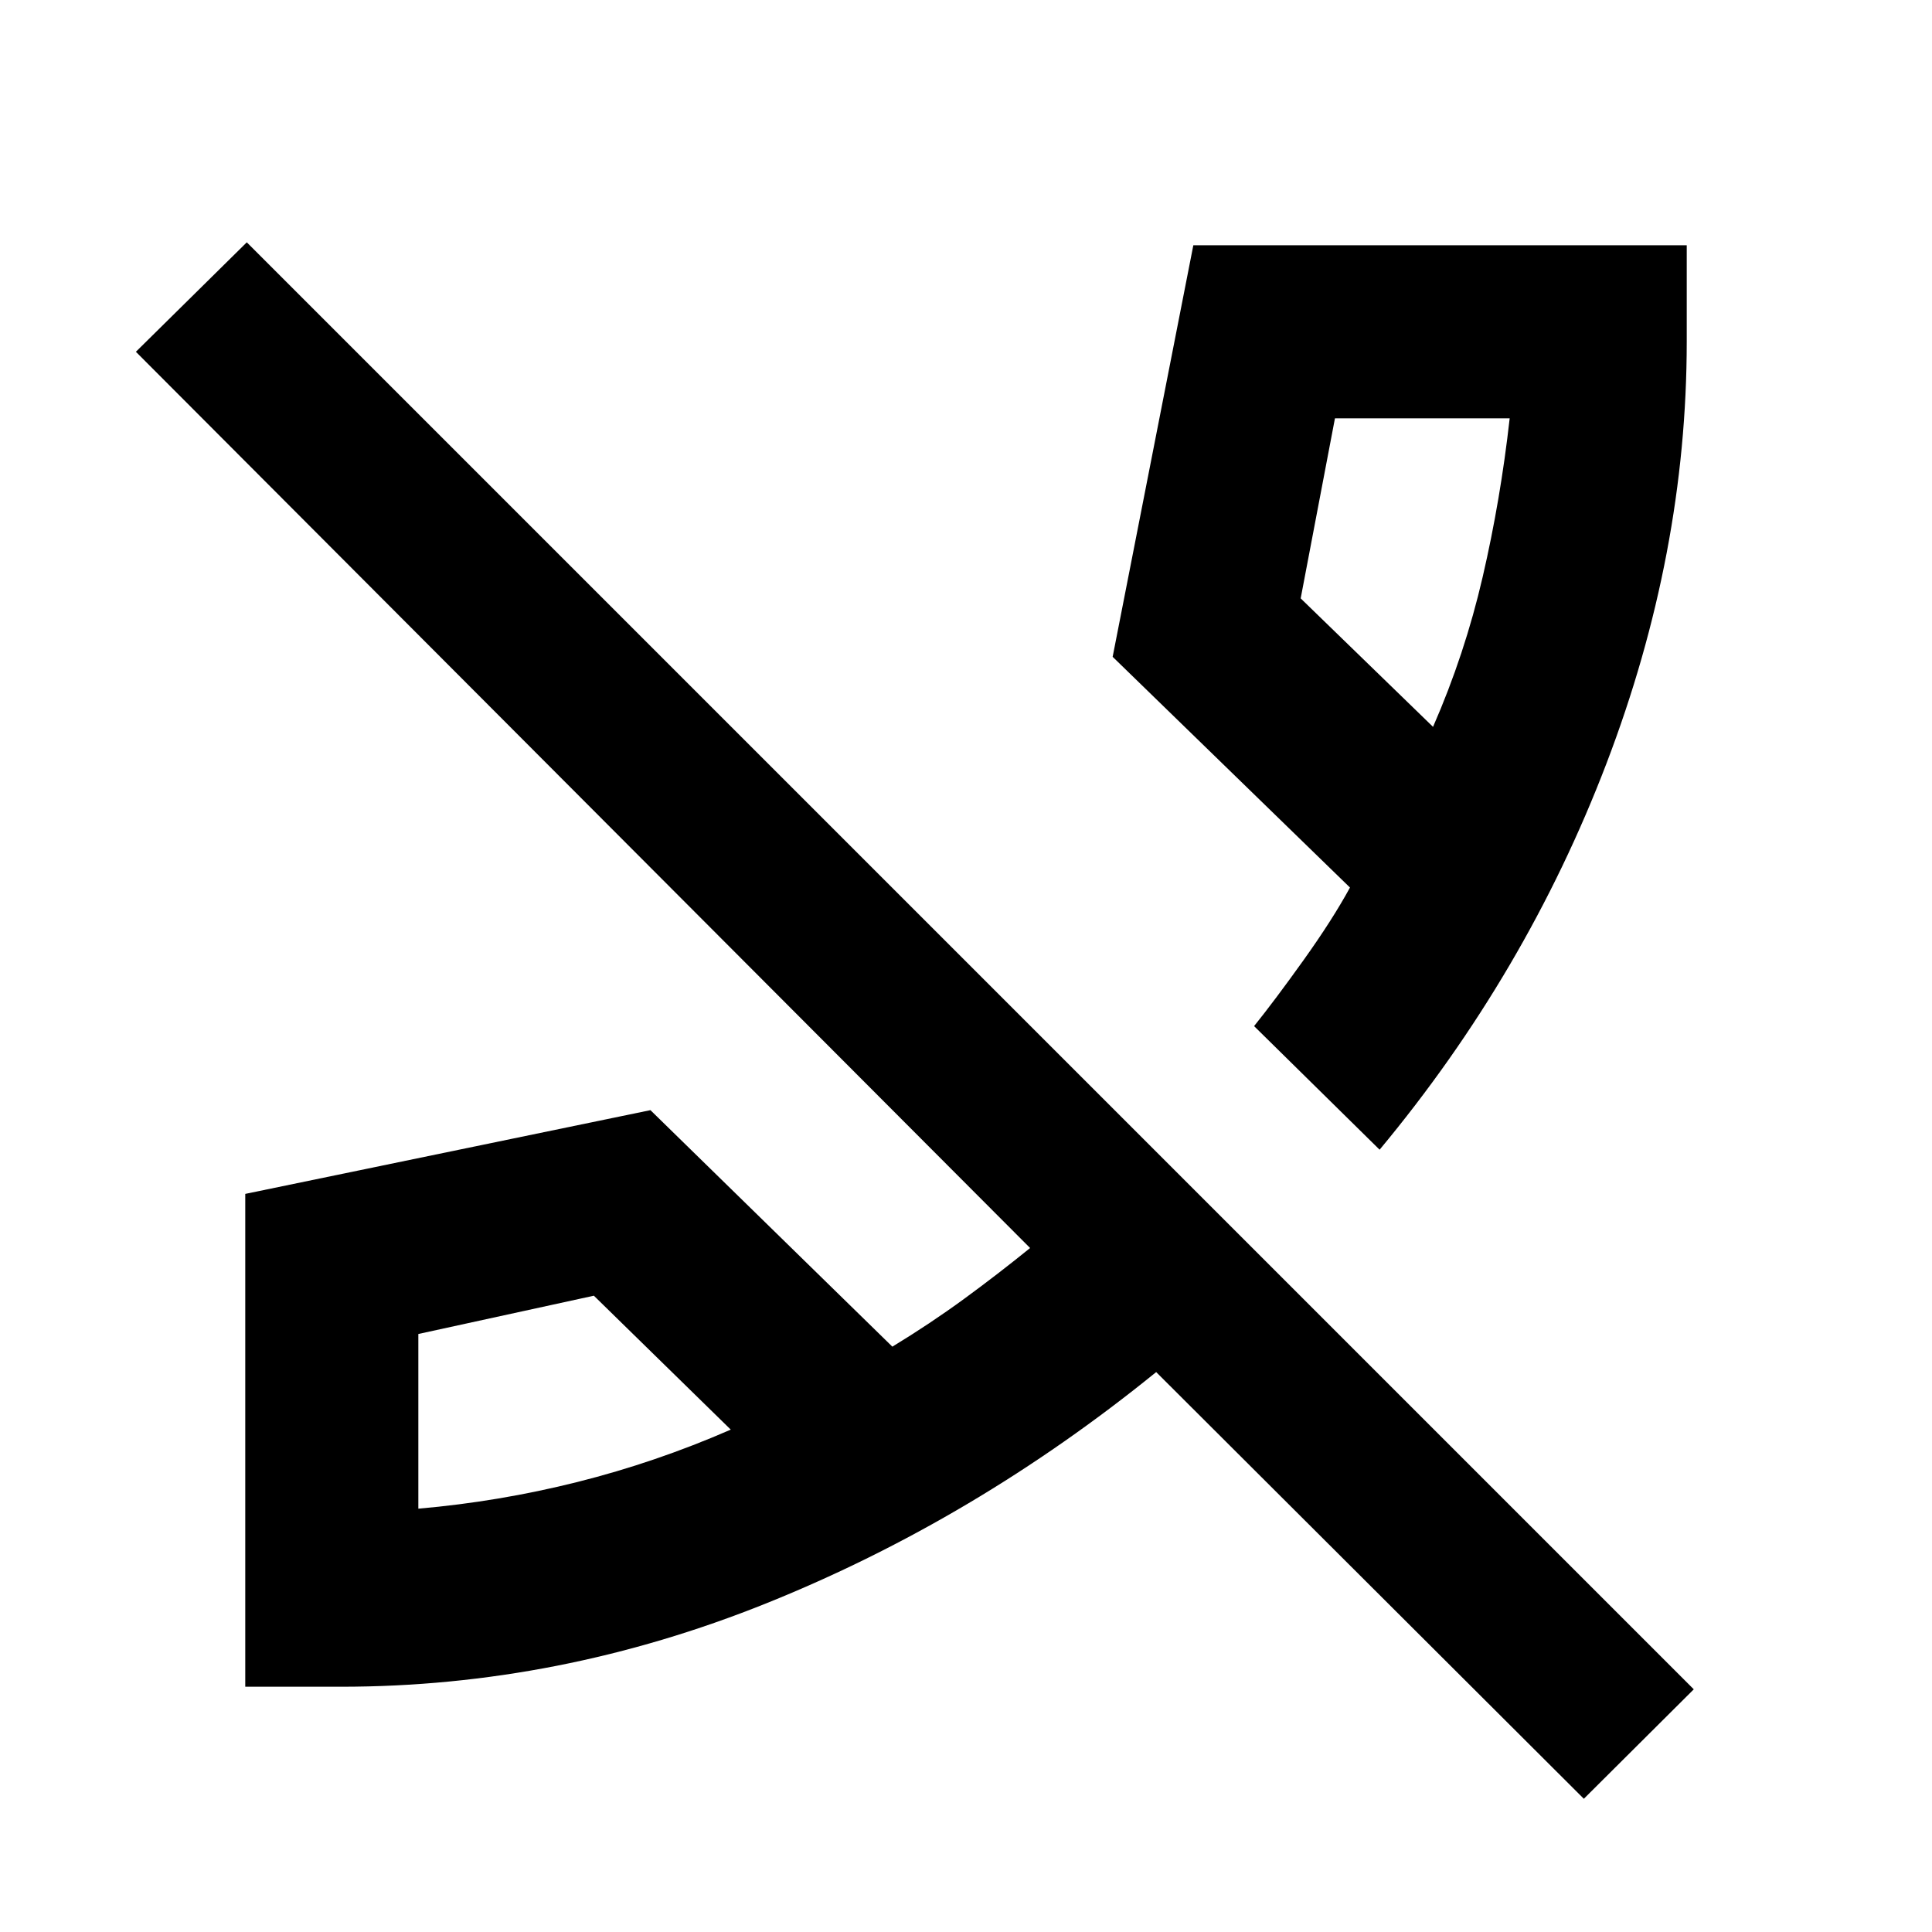 <svg xmlns="http://www.w3.org/2000/svg" height="24" viewBox="0 -960 960 960" width="24"><path d="M712.07-598.83q15.76-36.04 24.66-74.49 8.9-38.44 13.42-78.81h-86.82l-17.03 89.46 65.77 63.84Zm-504.2 388.48q40.04-3.48 78.98-13.24 38.93-9.76 76.26-26.04l-68.02-66.54-87.22 19.02v86.8Zm477.65-178.37-62.37-61.41q10.31-12.83 24.59-32.8 14.28-19.98 23.06-36.05L552.87-633.63l40.09-204.5h245.17v47.83q0 105.28-39.88 209.65T685.52-388.72ZM169.46-121.87h-47.59v-244.89l201.33-41.61 120.21 117.52q18.72-11.39 35.55-23.68 16.82-12.3 32.89-25.34L67.52-785.2l55.11-54.39 719 719L787-66.2 574.5-278.22q-90.24 73.24-193.47 114.8-103.23 41.55-211.57 41.55Zm542.61-476.96Zm-348.96 349.2Z"/></svg>